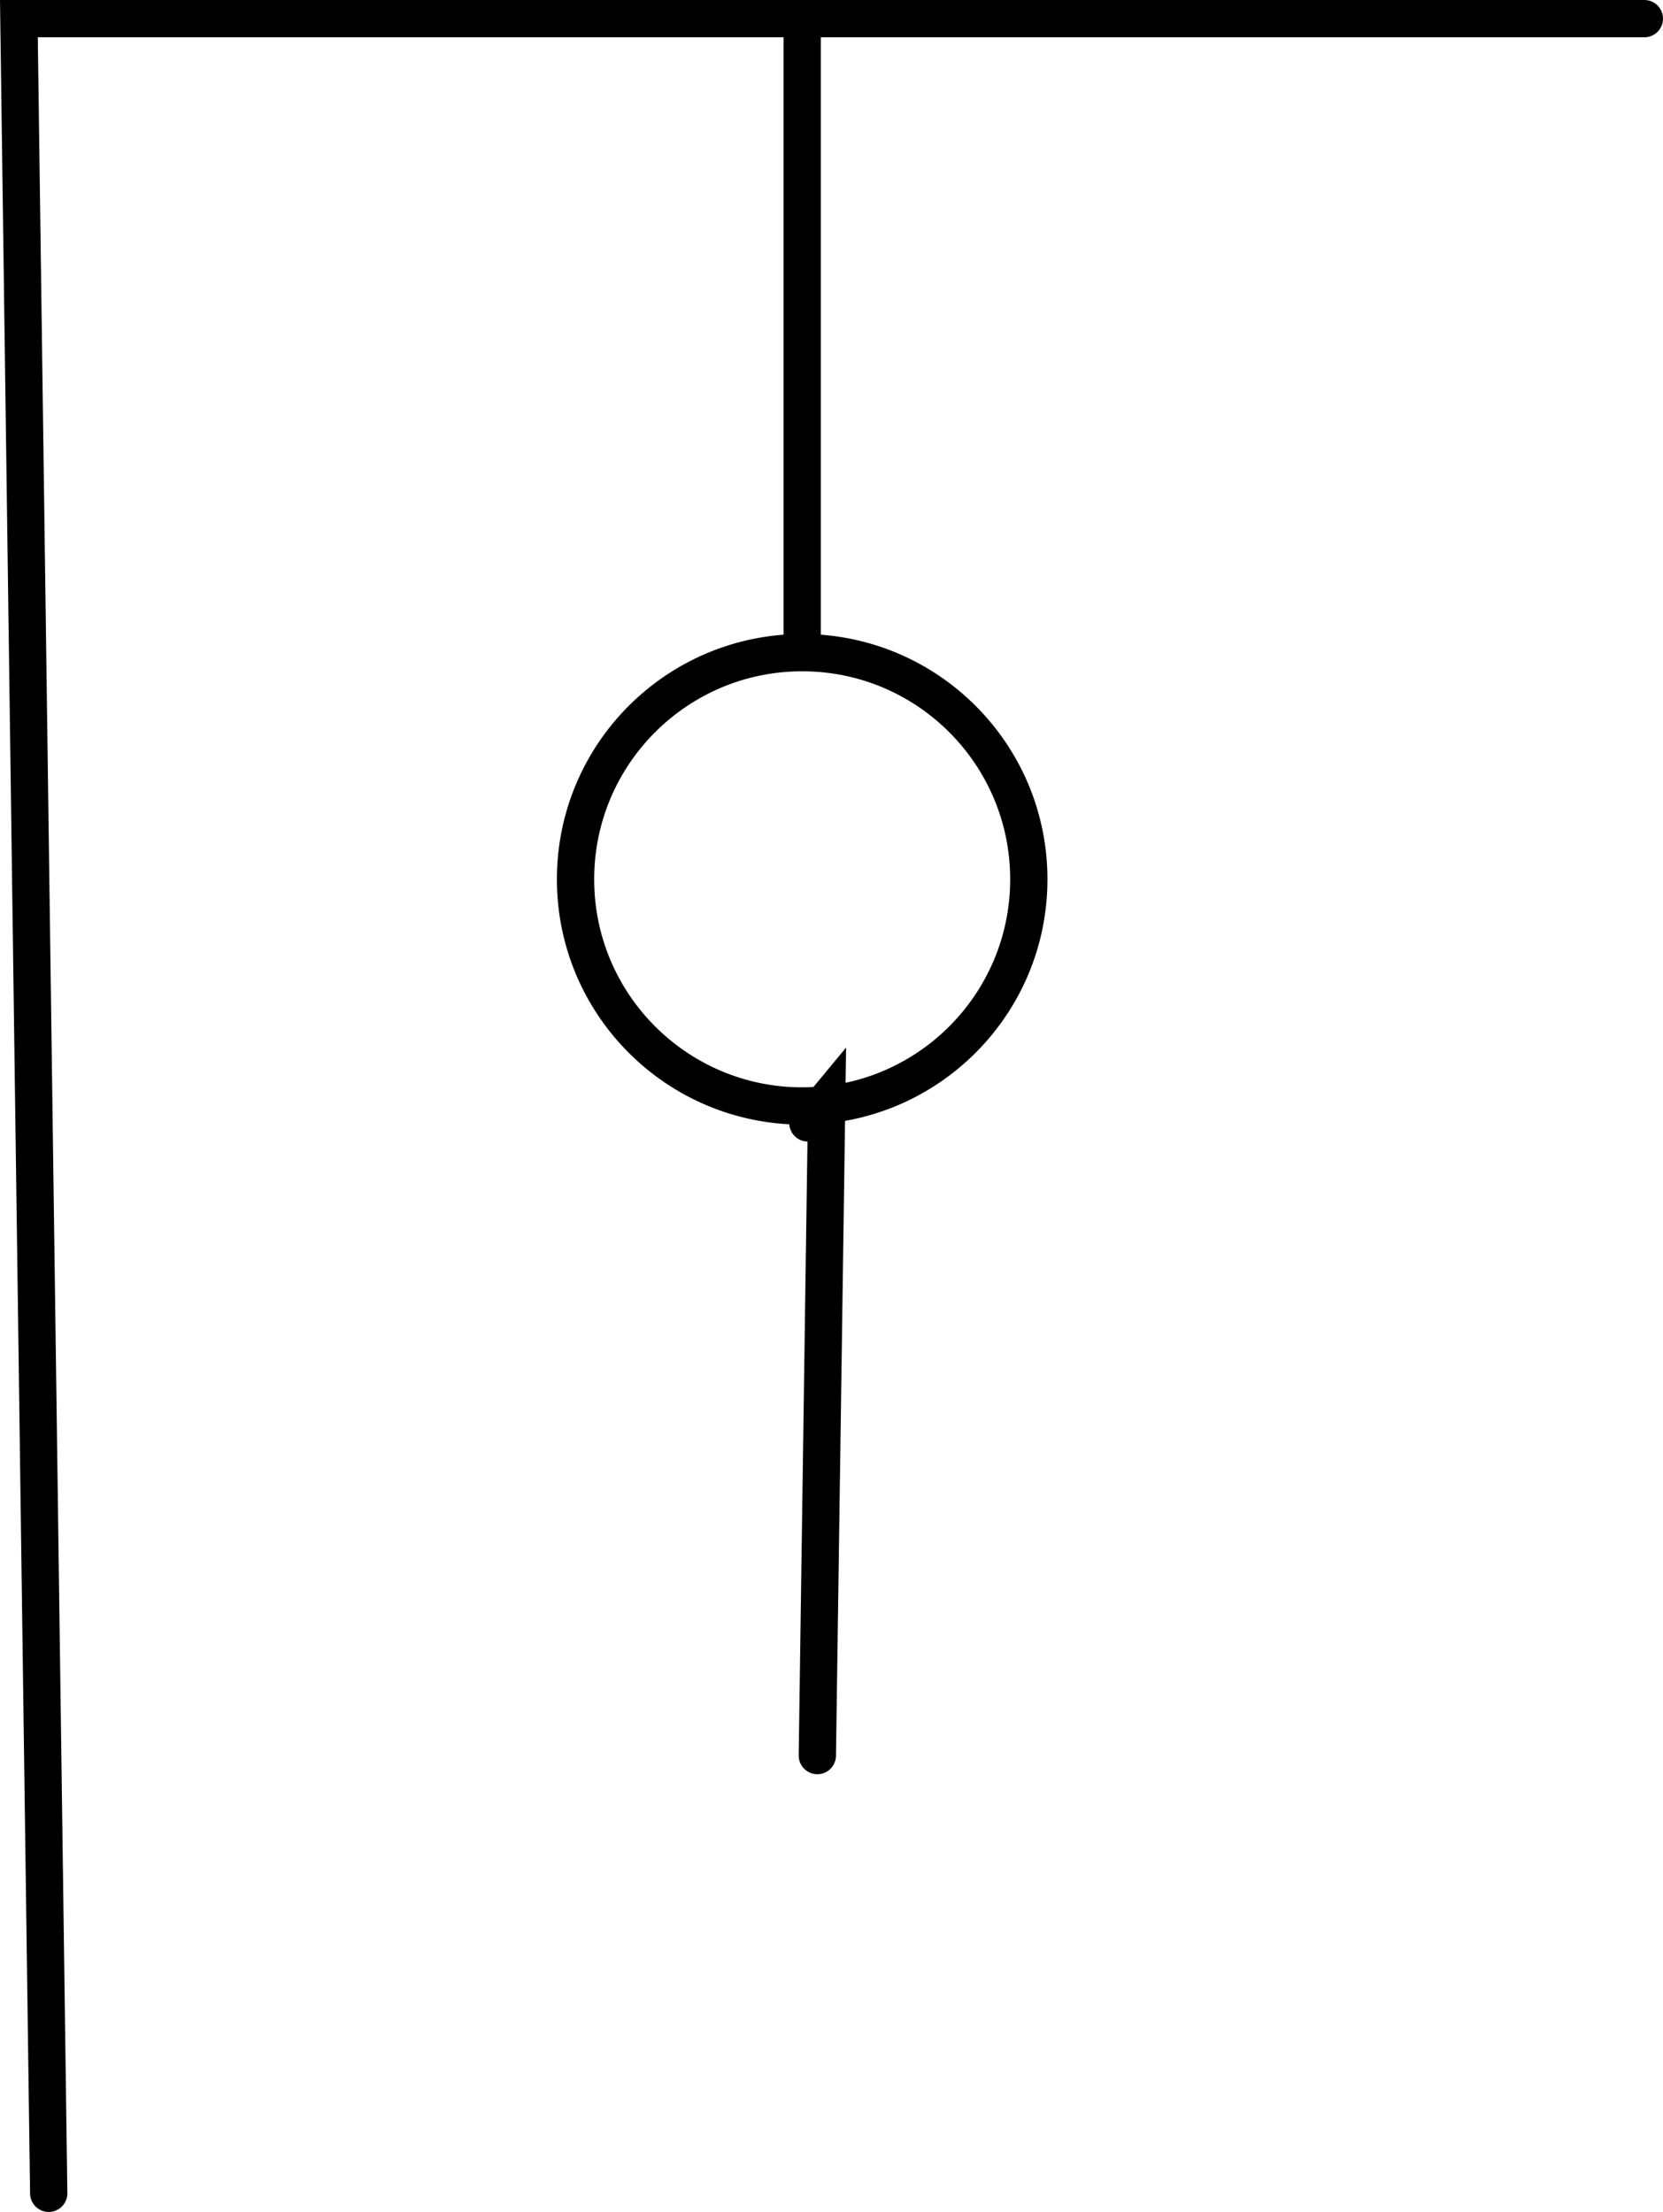<svg version="1.1" xmlns="http://www.w3.org/2000/svg" xmlns:xlink="http://www.w3.org/1999/xlink" width="111.517" height="148.315" viewBox="0,0,111.517,148.315"><g transform="translate(-187.233,-91.05)"><g data-paper-data="{&quot;isPaintingLayer&quot;:true}" fill="none" fill-rule="nonzero" stroke="#000000" stroke-width="2.5" stroke-linejoin="miter" stroke-miterlimit="10" stroke-dasharray="" stroke-dashoffset="0" style="mix-blend-mode: normal"><path d="M256.223,150.009c0,8.394 -6.804,15.198 -15.198,15.198c-8.394,0 -15.198,-6.804 -15.198,-15.198c0,-8.394 6.804,-15.198 15.198,-15.198c8.394,0 15.198,6.804 15.198,15.198z" stroke-linecap="butt"/><path d="M241.407,166.343c0.774,-0.934 1.263,-1.524 1.263,-1.524l-0.628,43.944" stroke-linecap="round"/><path d="M190.5,238.115l-2,-145.815h109" stroke-linecap="round"/><path d="M241.025,92.3v41.229" stroke-linecap="round"/></g></g></svg>
